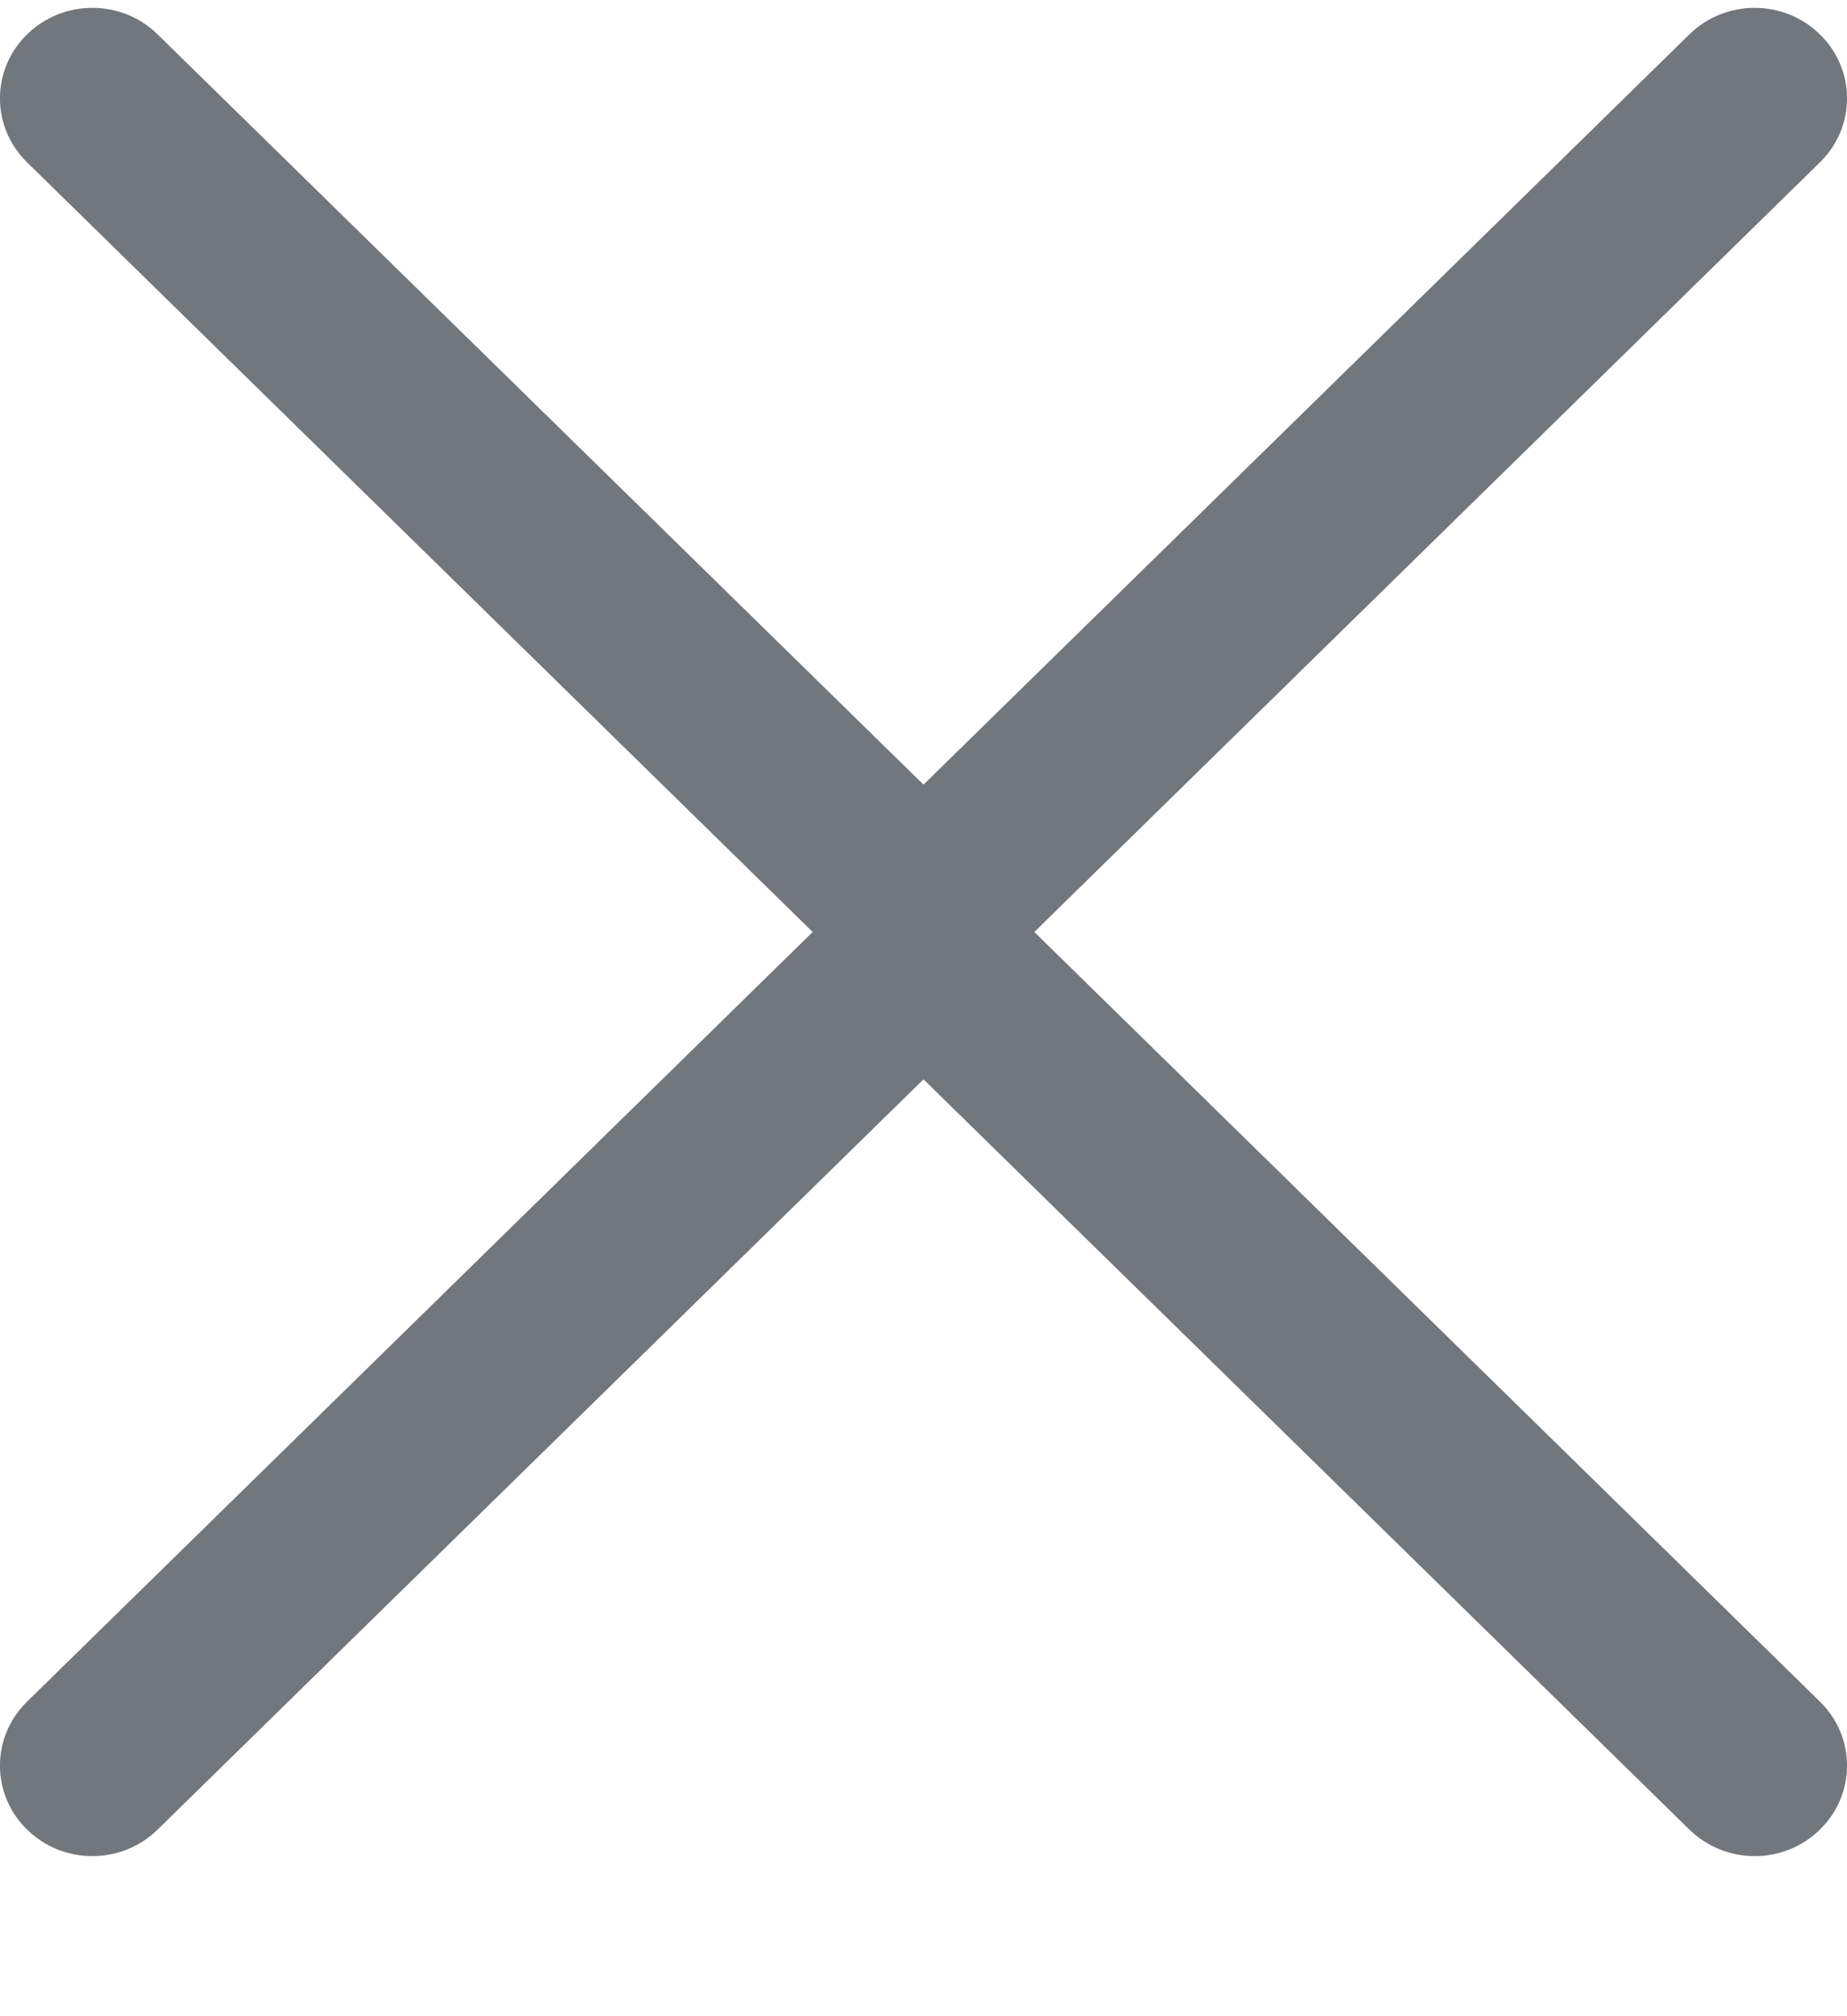 <svg width="11" height="12" viewBox="0 0 11 12" fill="none" xmlns="http://www.w3.org/2000/svg">
<path fill-rule="evenodd" clip-rule="evenodd" d="M0.161 0.205C0.376 -0.006 0.724 -0.006 0.939 0.205L5.5 4.67L10.061 0.205C10.276 -0.006 10.624 -0.006 10.839 0.205C11.054 0.415 11.054 0.756 10.839 0.966L6.16 5.547L10.839 10.128C11.054 10.338 11.054 10.679 10.839 10.889C10.624 11.1 10.276 11.1 10.061 10.889L5.5 6.424L0.939 10.889C0.724 11.1 0.376 11.1 0.161 10.889C-0.054 10.679 -0.054 10.338 0.161 10.128L4.84 5.547L0.161 0.966C-0.054 0.756 -0.054 0.415 0.161 0.205Z" fill="#72767D"/>
</svg>
